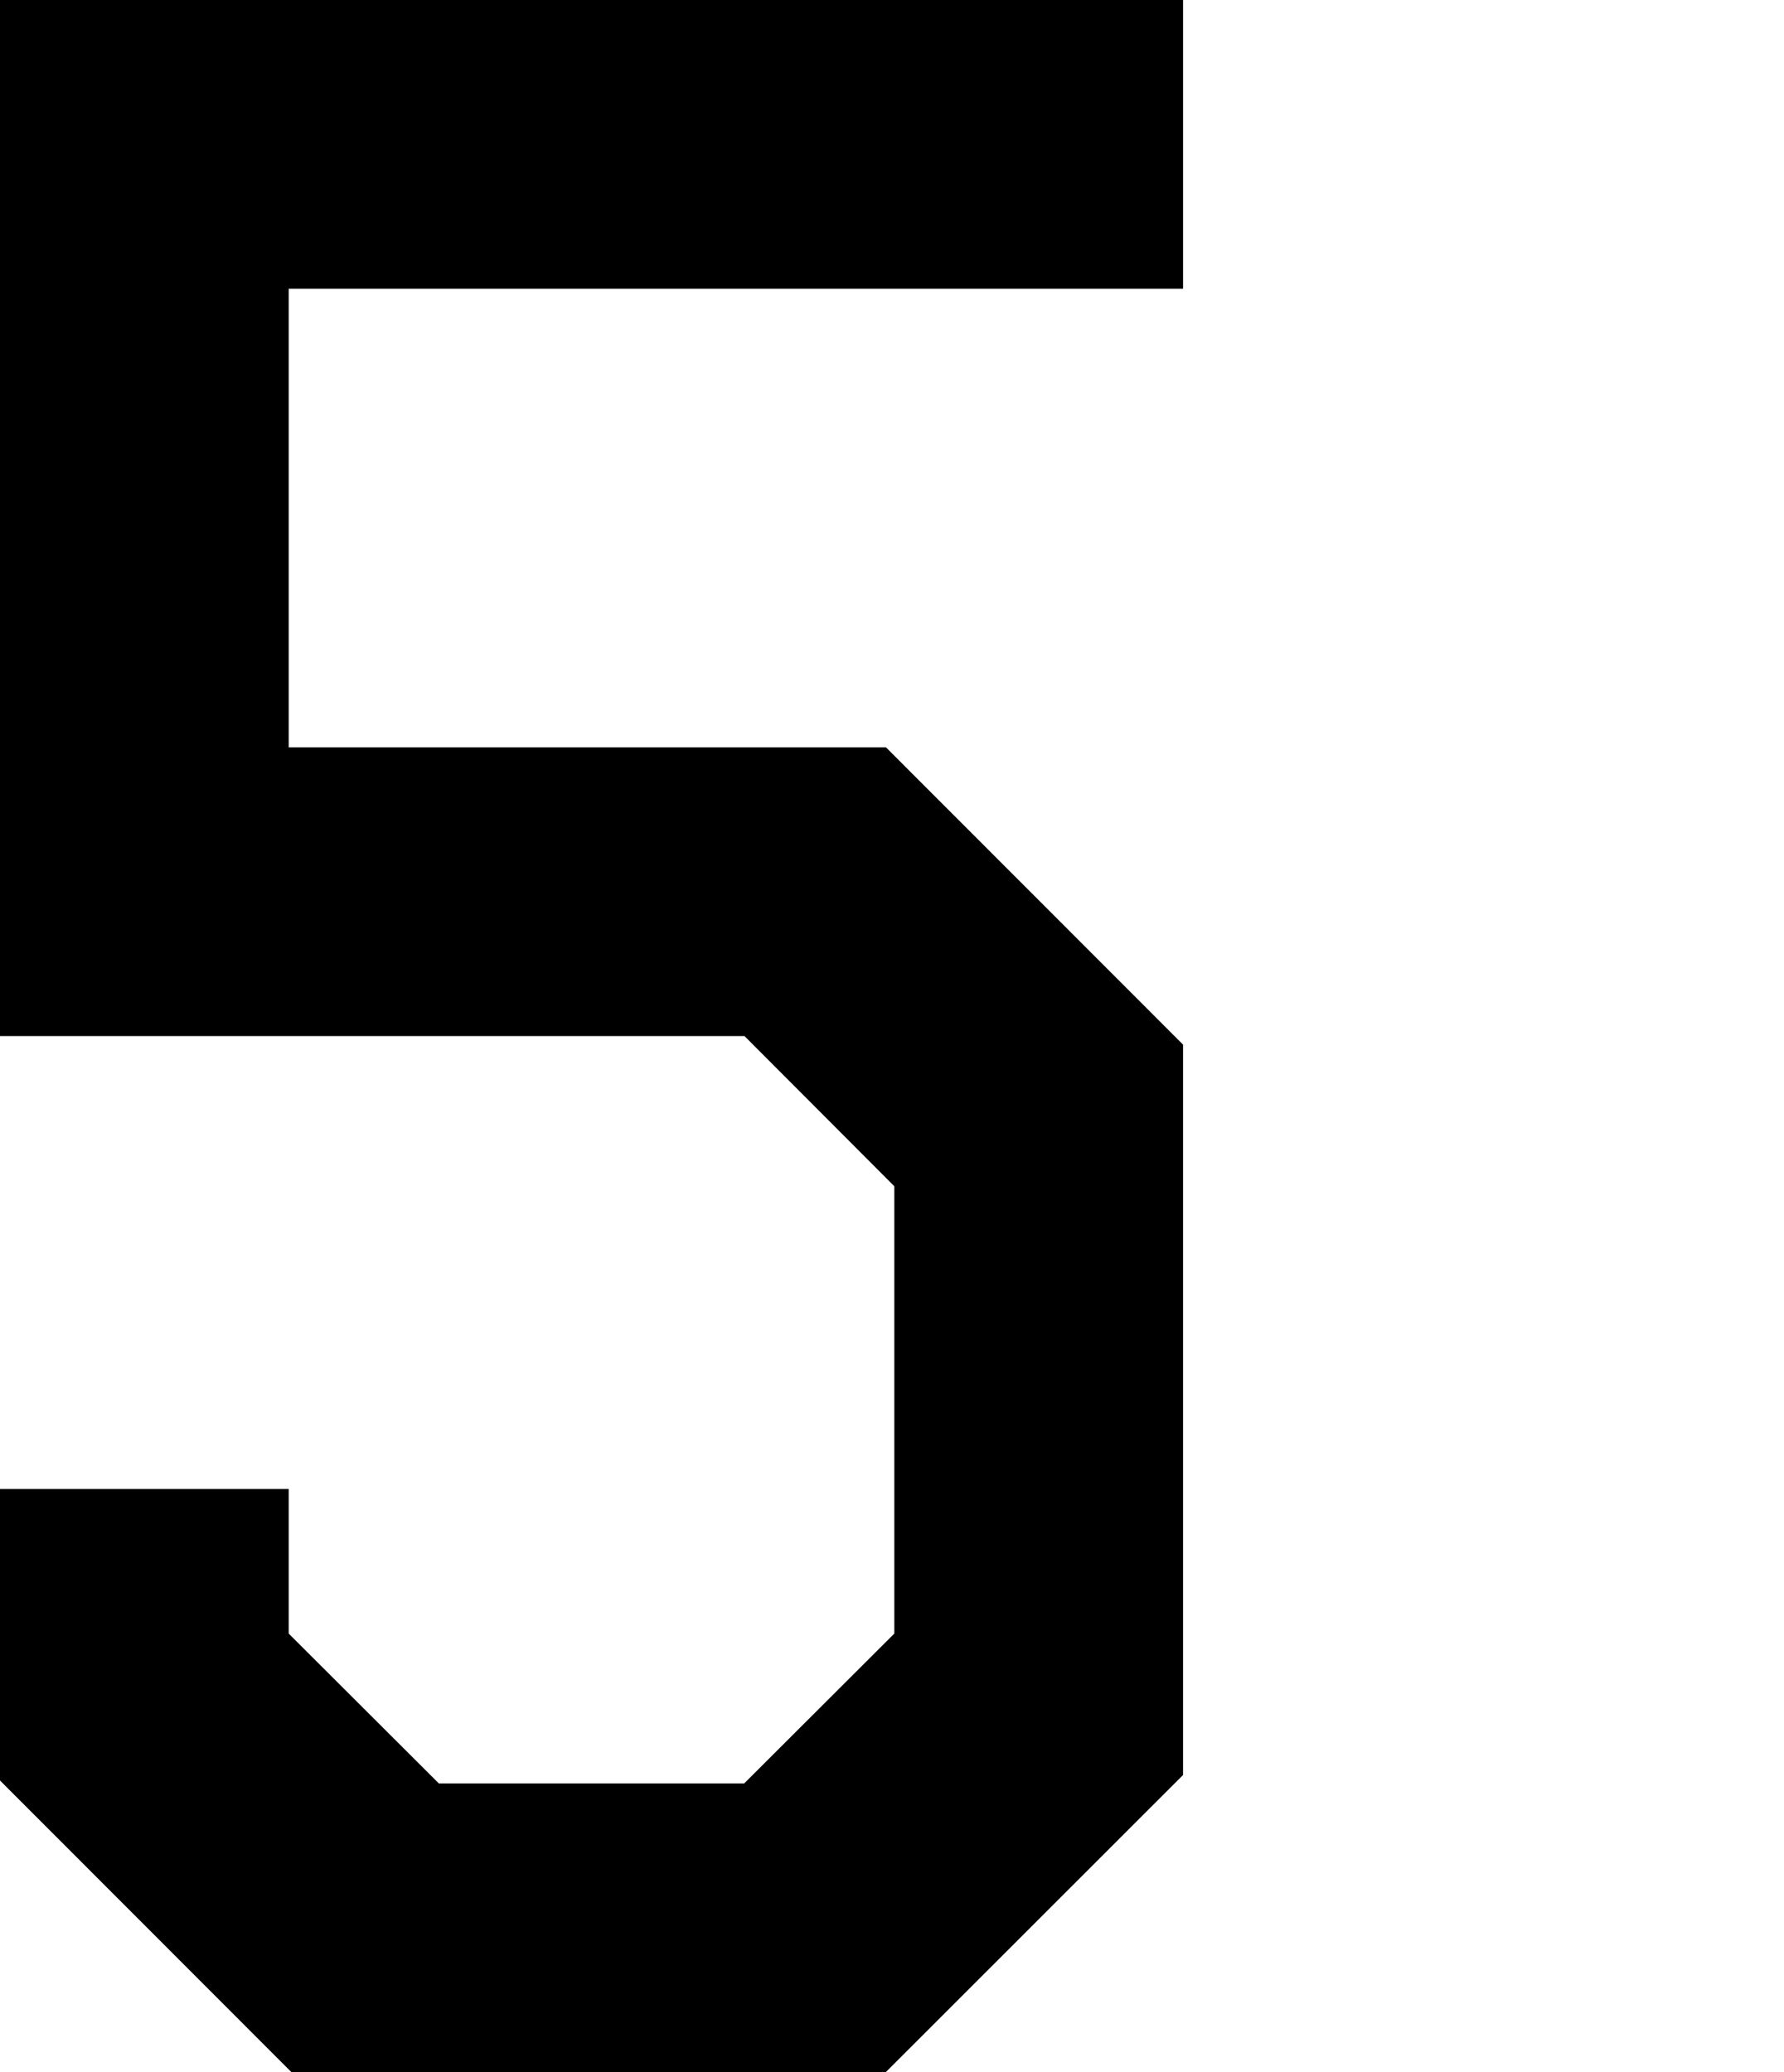 <?xml version="1.0" encoding="UTF-8" standalone="no"?>
<svg
   xmlns:dc="http://purl.org/dc/elements/1.1/"
   xmlns:cc="http://creativecommons.org/ns#"
   xmlns:rdf="http://www.w3.org/1999/02/22-rdf-syntax-ns#"
   xmlns:svg="http://www.w3.org/2000/svg"
   xmlns="http://www.w3.org/2000/svg"
   xmlns:sodipodi="http://sodipodi.sourceforge.net/DTD/sodipodi-0.dtd"
   xmlns:inkscape="http://www.inkscape.org/namespaces/inkscape"
   version="1.0"
   id="glyph_A"
   x="0px"
   y="0px"
   width="62"
   height="72"
   sodipodi:docname="5.svg"
   inkscape:version="0.92.2 5c3e80d, 2017-08-06">
  <defs
     id="defs25113" />
  <sodipodi:namedview
     pagecolor="#ffffff"
     bordercolor="#666666"
     borderopacity="1"
     objecttolerance="10"
     gridtolerance="10"
     guidetolerance="10"
     inkscape:pageopacity="0"
     inkscape:pageshadow="2"
     inkscape:window-width="1503"
     inkscape:window-height="959"
     id="namedview25111"
     showgrid="false"
     showguides="true"
     inkscape:guide-bbox="true"
     units="px"
     inkscape:lockguides="false"
     inkscape:measure-start="0,14"
     inkscape:measure-end="0,86"
     inkscape:zoom="5.1805556"
     inkscape:cx="60.739322"
     inkscape:cy="40.238141"
     inkscape:window-x="120"
     inkscape:window-y="2"
     inkscape:window-maximized="0"
     inkscape:current-layer="glyph_A" />
  <path
     style="opacity:1;fill:#000000;fill-opacity:1;stroke:none;stroke-width:0.02;stroke-linecap:round;stroke-linejoin:bevel;stroke-miterlimit:4;stroke-dasharray:none;stroke-dashoffset:0;stroke-opacity:1"
     d="M 5.064,66.933 C 3.376,65.244 1.688,63.555 0,61.866 0,58.49 0,55.114 0,51.738 c 3.344,0 6.689,0 10.033,0 0,1.674 0,3.348 0,5.022 1.739,1.736 3.479,3.472 5.218,5.208 3.537,0 7.075,0 10.612,0 1.739,-1.736 3.479,-3.472 5.218,-5.208 0,-5.18 0,-10.361 0,-15.541 C 29.346,39.479 27.61,37.739 25.874,36 17.25,36 8.625,36 0,36 0,24 0,12 0,0 c 13.705,0 27.41,0 41.115,0 0,3.344 0,6.689 0,10.033 -10.361,0 -20.721,0 -31.082,0 0,5.311 0,10.623 0,15.934 6.919,0 13.838,0 20.757,0 3.442,3.444 6.883,6.887 10.325,10.331 0,8.459 0,16.918 0,25.377 C 37.671,65.117 34.228,68.558 30.784,72 23.899,72 17.014,72 10.128,72 8.44,70.311 6.752,68.622 5.064,66.933 Z"
     id="path53162"
     inkscape:connector-curvature="0" />
</svg>
